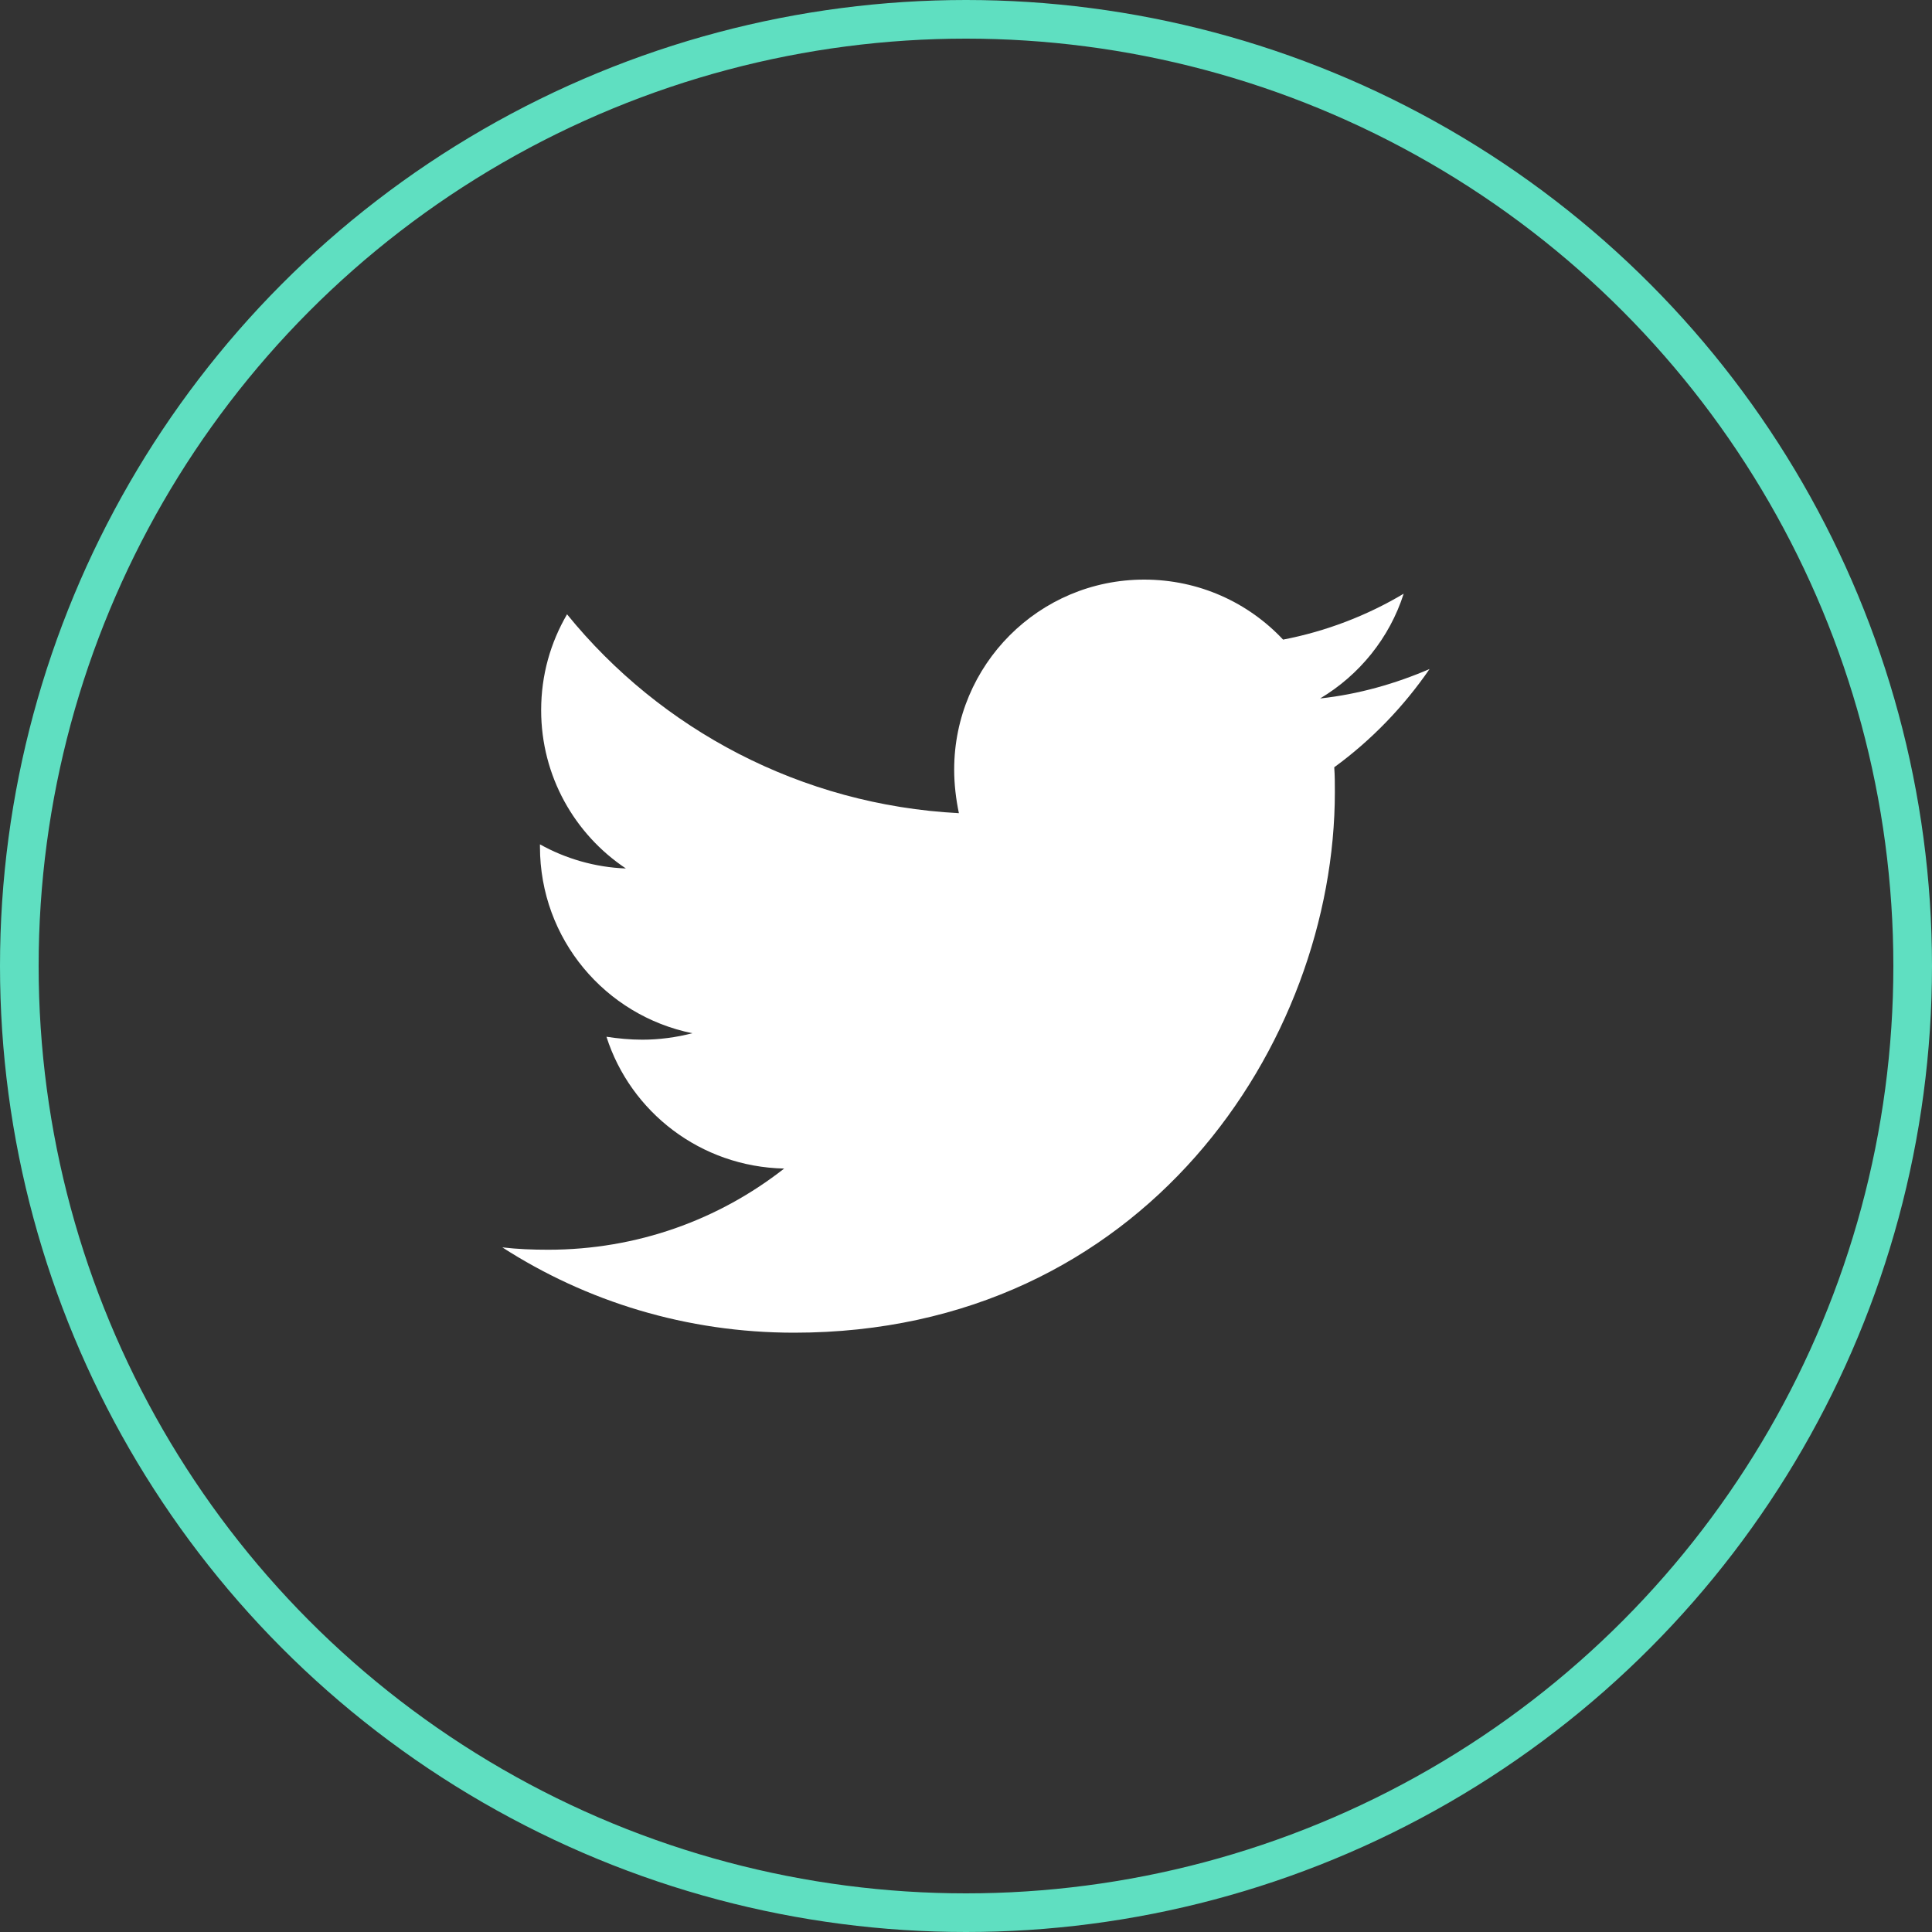 <?xml version="1.0" encoding="UTF-8"?>
<svg width="50px" height="50px" viewBox="0 0 50 50" version="1.1" xmlns="http://www.w3.org/2000/svg" xmlns:xlink="http://www.w3.org/1999/xlink">
    <rect x="0" y="0" width="50" height="50" fill="#333333" stroke="none"/>
    <!-- Generator: sketchtool 50.2 (55047) - http://www.bohemiancoding.com/sketch -->
    <title>8E19F4D5-FBDC-479D-B935-DDC6A6B45D3D</title>
    <desc>Created with sketchtool.</desc>
    <defs></defs>
    <g id="Footer" stroke="none" stroke-width="1" fill="none" fill-rule="evenodd">
        <g id="Footer-lg" transform="translate(-952, -1029)">
            <g id="Group-2" transform="translate(0, 247)">
                <g id="Main-footer" transform="translate(135, 578)">
                    <g id="Social" transform="translate(602, 204)">
                        <g id="twitter" transform="translate(215, 0)">
                            <g id="twitter-icon">
                                <circle id="Oval-3" stroke="#5FDFC1" cx="25" cy="25" r="24.5"></circle>
                                <path d="M34.53,19.857 C34.546,20.07 34.546,20.284 34.546,20.497 C34.546,26.999 29.597,34.49 20.552,34.49 C17.766,34.49 15.177,33.683 13,32.282 C13.396,32.328 13.777,32.343 14.188,32.343 C16.487,32.343 18.603,31.567 20.294,30.242 C18.131,30.196 16.319,28.78 15.695,26.831 C16,26.877 16.304,26.907 16.624,26.907 C17.065,26.907 17.507,26.846 17.918,26.74 C15.665,26.283 13.974,24.303 13.974,21.913 L13.974,21.852 C14.629,22.217 15.391,22.446 16.198,22.476 C14.873,21.593 14.005,20.086 14.005,18.38 C14.005,17.467 14.249,16.629 14.675,15.898 C17.096,18.883 20.735,20.832 24.816,21.045 C24.74,20.679 24.694,20.299 24.694,19.918 C24.694,17.208 26.887,15 29.612,15 C31.028,15 32.307,15.594 33.206,16.553 C34.317,16.34 35.383,15.929 36.327,15.365 C35.962,16.507 35.185,17.467 34.165,18.076 C35.155,17.969 36.114,17.695 36.997,17.314 C36.327,18.289 35.49,19.157 34.53,19.857 Z" id="Shape" fill="#FFFFFF" fill-rule="nonzero"></path>
                            </g>
                        </g>
                    </g>
                </g>
            </g>
        </g>
    </g>
</svg>